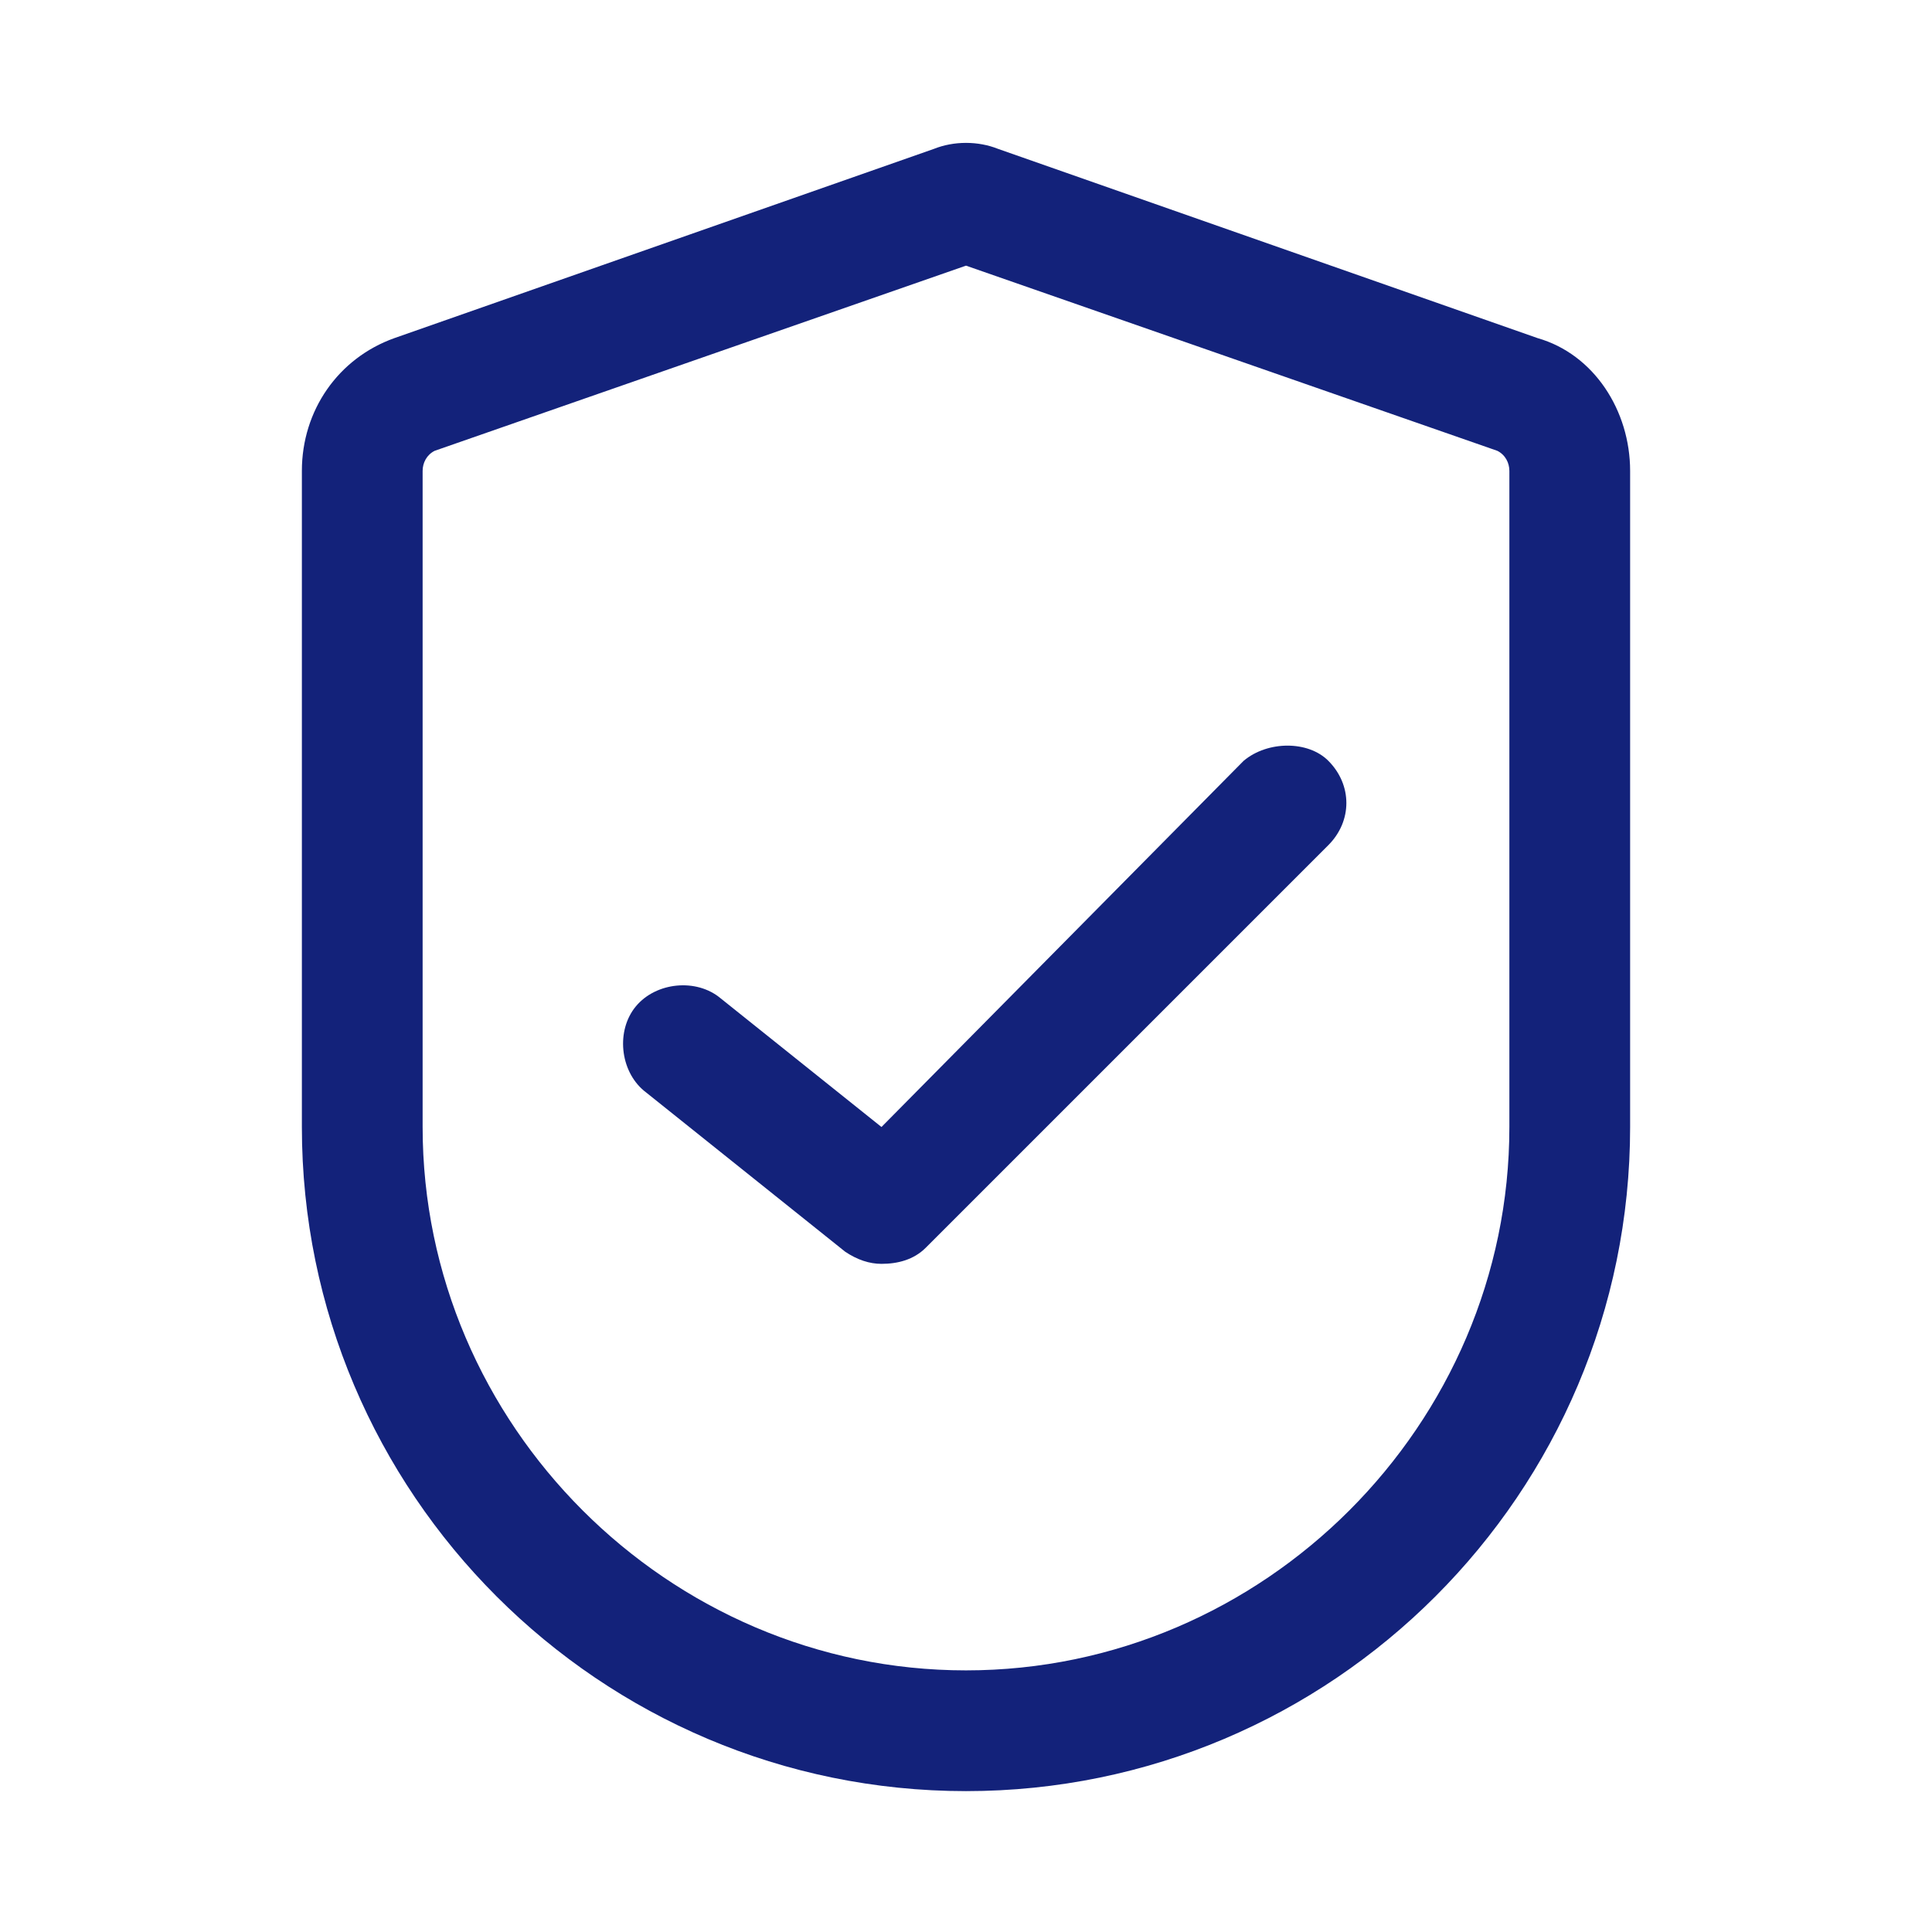 <?xml version="1.0" standalone="no"?><!DOCTYPE svg PUBLIC "-//W3C//DTD SVG 1.1//EN" "http://www.w3.org/Graphics/SVG/1.1/DTD/svg11.dtd"><svg class="icon" width="200px" height="200.00px" viewBox="0 0 1024 1024" version="1.1" xmlns="http://www.w3.org/2000/svg"><path fill="#13227a" d="M814.933 179.2L529.067 78.933c-10.667-4.267-23.467-4.267-34.133 0L209.067 179.2c-29.867 10.667-49.067 38.4-49.067 70.4V597.333c0 194.133 157.867 352 352 352S864 791.467 864 597.333V249.6c0-32-19.2-61.867-49.067-70.4zM800 597.333c0 157.867-130.133 288-288 288S224 755.2 224 597.333V249.6c0-4.267 2.133-8.533 6.4-10.667L512 140.8l281.6 98.133c4.267 2.133 6.4 6.4 6.4 10.667V597.333zM659.2 403.2l-192 194.133-85.333-68.267c-12.8-10.667-34.133-8.533-44.8 4.267-10.667 12.8-8.533 34.133 4.267 44.8l106.667 85.333c6.4 4.267 12.8 6.4 19.2 6.4 8.533 0 17.067-2.133 23.467-8.533l213.333-213.333c12.8-12.8 12.8-32 0-44.8-10.667-10.667-32-10.667-44.8 0z" /></svg>